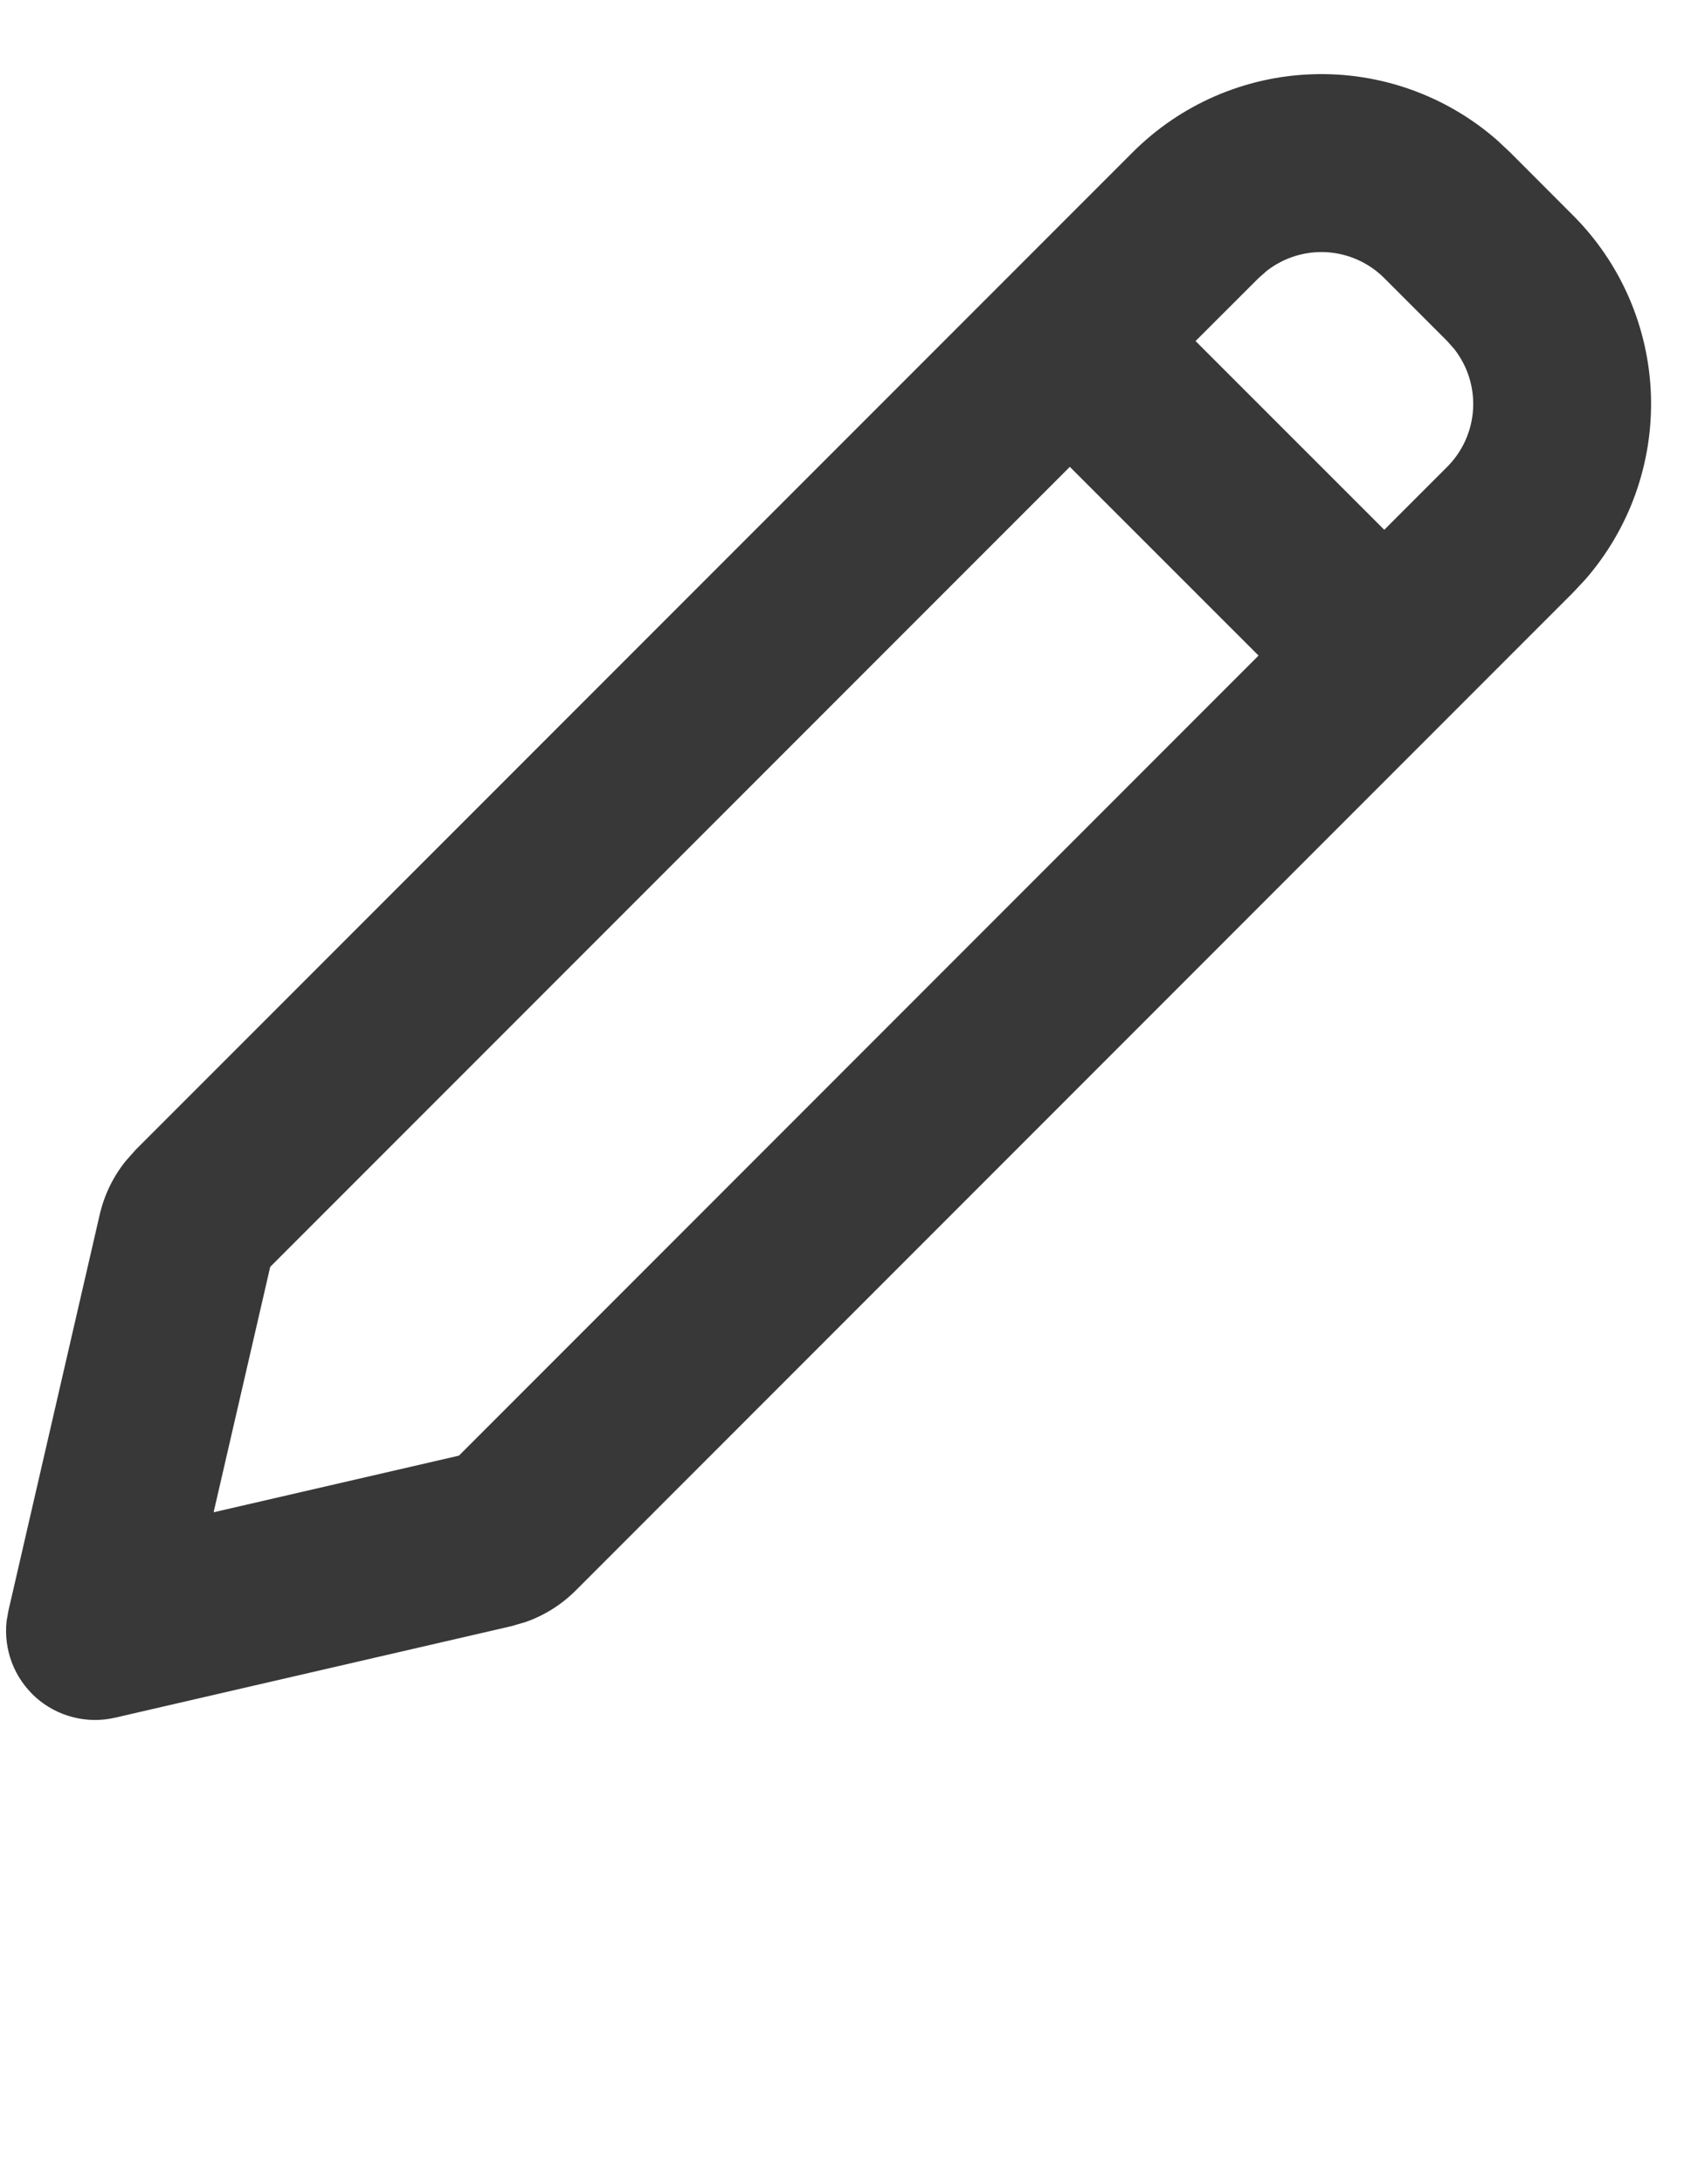 <svg width="21" height="27" viewBox="0 0 21 27" fill="none" xmlns="http://www.w3.org/2000/svg">
<path d="M14.008 1.883C14.601 1.29 15.396 0.945 16.233 0.918C17.071 0.89 17.887 1.182 18.517 1.734L18.676 1.883L19.453 2.661C20.046 3.253 20.39 4.048 20.418 4.885C20.445 5.722 20.154 6.538 19.602 7.168L19.453 7.327L7.12 19.661C6.946 19.835 6.735 19.968 6.502 20.05L6.324 20.102L1.424 21.233C1.253 21.273 1.074 21.271 0.903 21.227C0.732 21.184 0.575 21.1 0.443 20.983C0.312 20.865 0.21 20.718 0.147 20.553C0.085 20.389 0.062 20.211 0.082 20.036L0.104 19.912L1.234 15.011C1.29 14.771 1.399 14.546 1.553 14.354L1.675 14.216L14.008 1.883ZM13.231 5.771L3.342 15.66L2.642 18.694L5.676 17.994L15.565 8.104L13.231 5.771ZM17.12 3.438C16.931 3.249 16.679 3.135 16.412 3.118C16.144 3.101 15.88 3.183 15.668 3.347L15.565 3.438L14.786 4.216L17.12 6.549L17.898 5.771C18.087 5.582 18.201 5.33 18.218 5.063C18.235 4.795 18.153 4.531 17.989 4.319L17.898 4.216L17.12 3.438Z" fill="#383838"/>
</svg>
